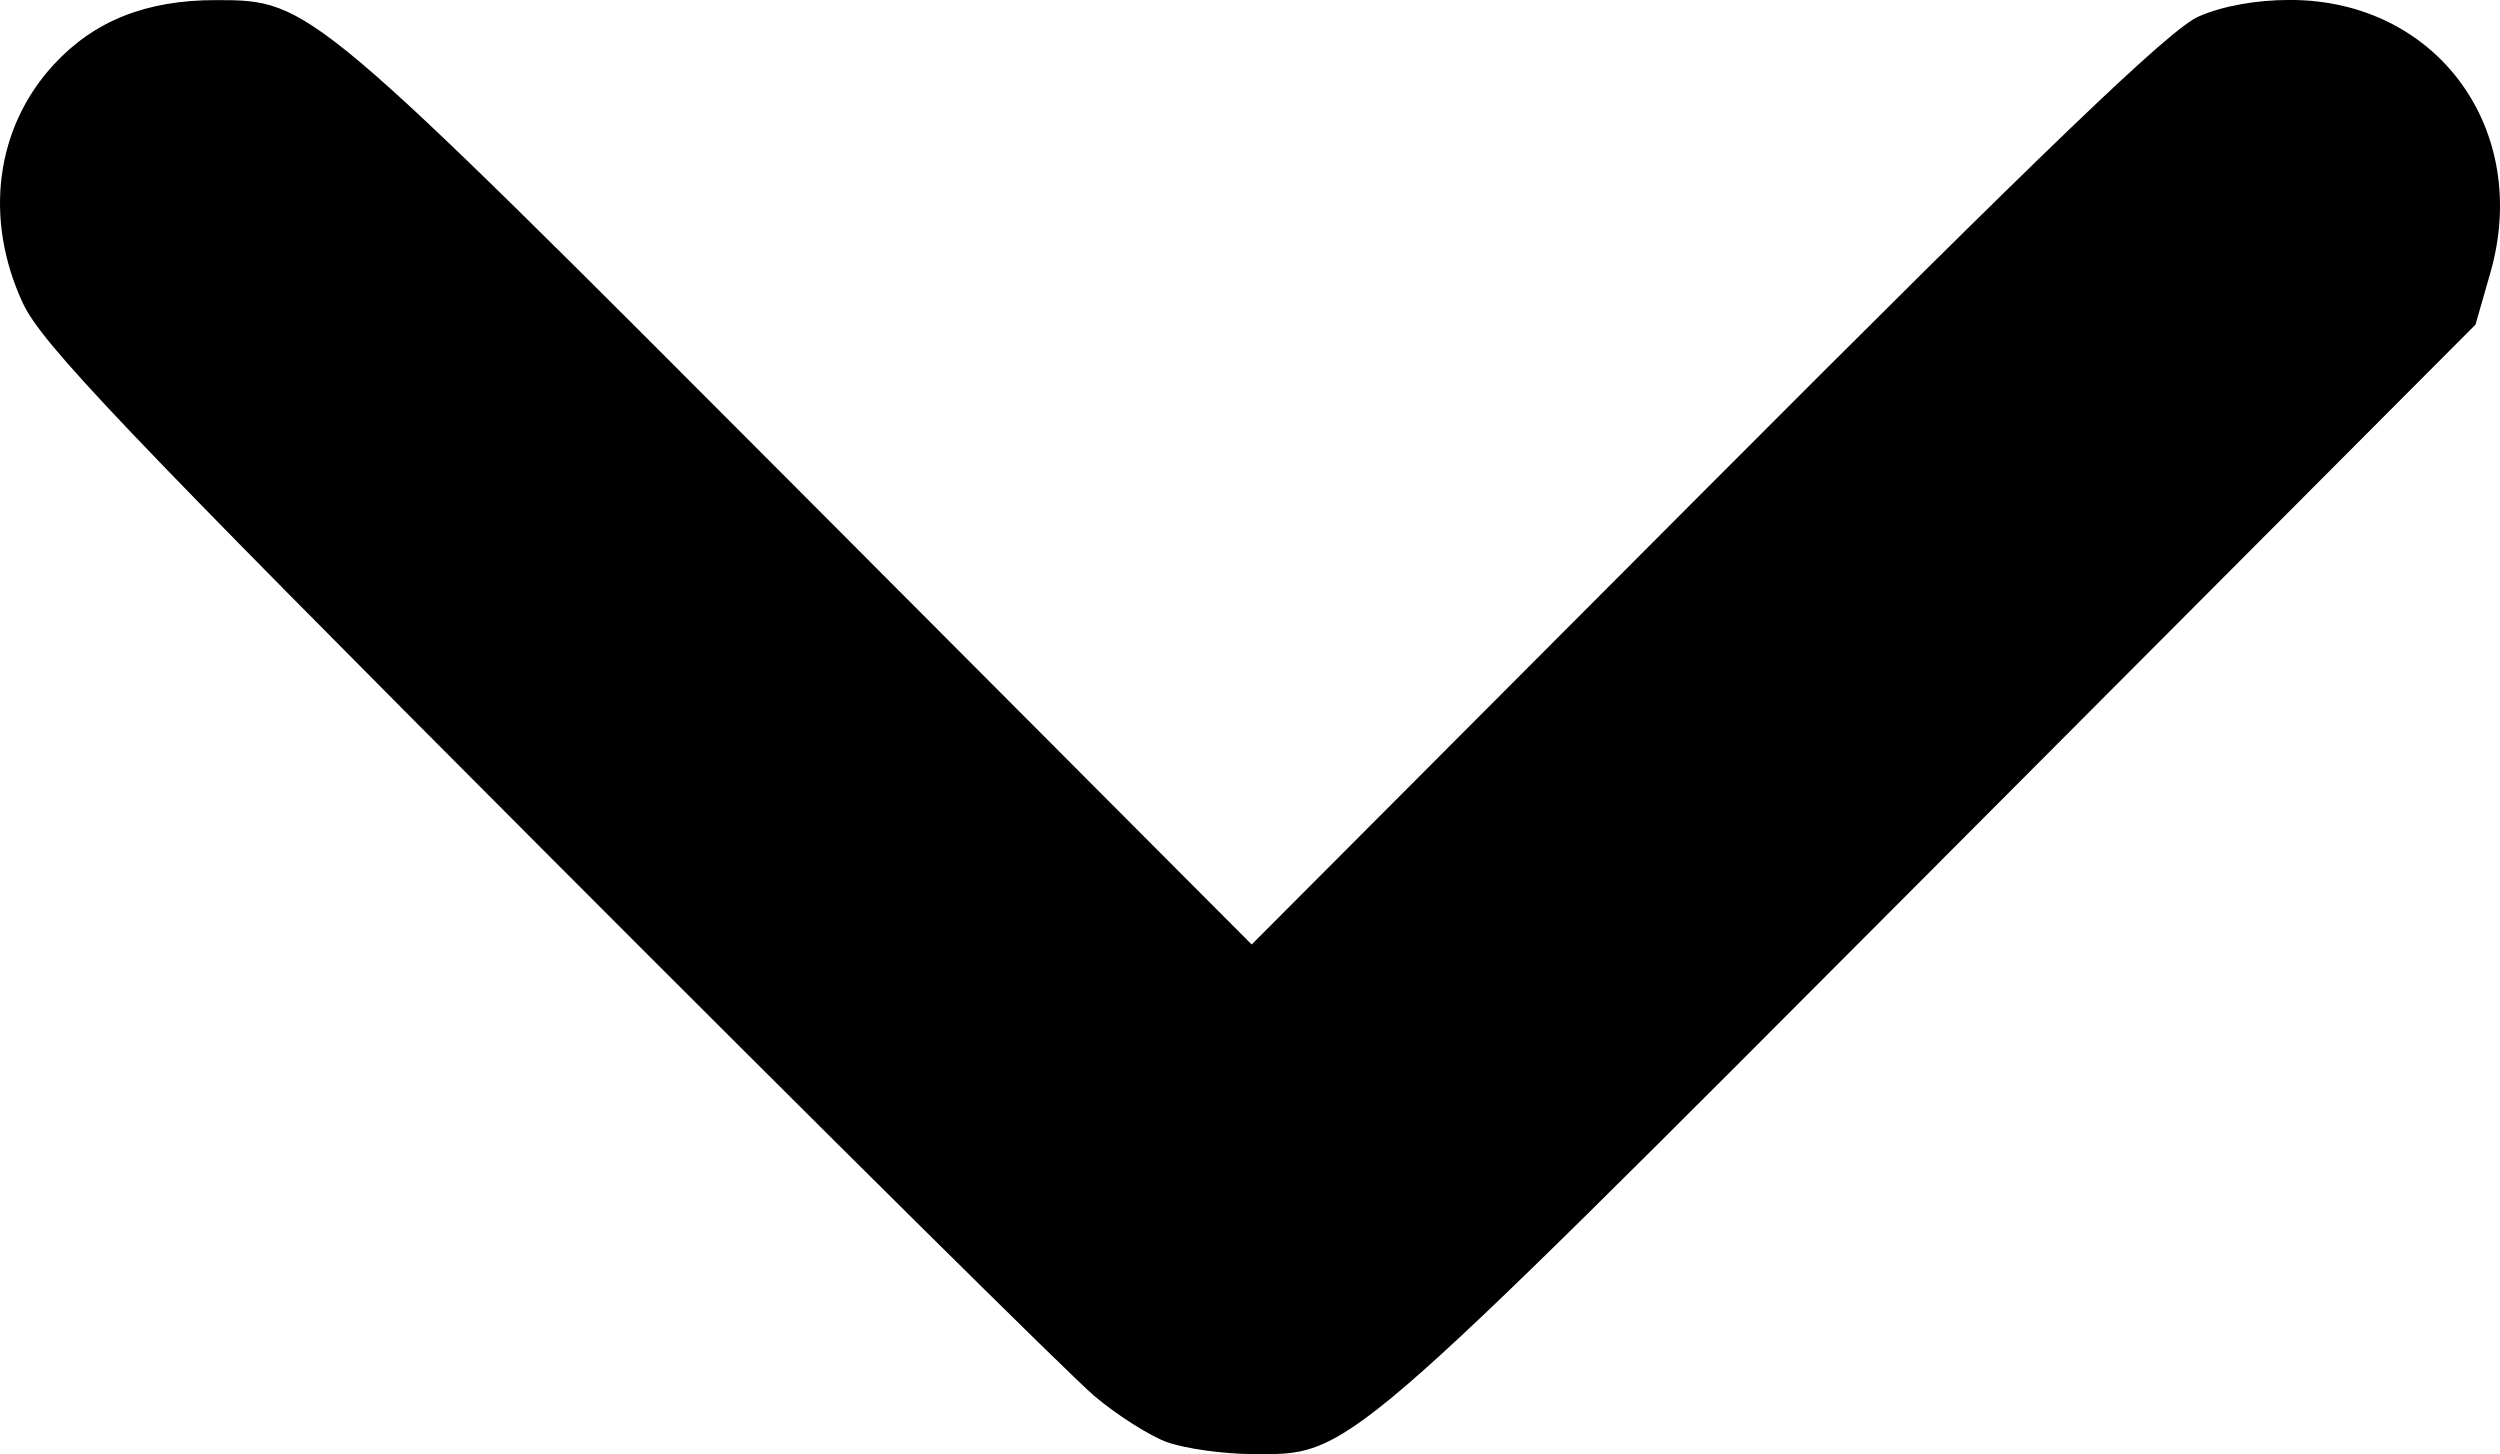 <?xml version="1.0" encoding="UTF-8" standalone="no"?>
<svg
   xmlns:dc="http://purl.org/dc/elements/1.1/"
   xmlns:cc="http://creativecommons.org/ns#"
   xmlns:rdf="http://www.w3.org/1999/02/22-rdf-syntax-ns#"
   xmlns:svg="http://www.w3.org/2000/svg"
   xmlns="http://www.w3.org/2000/svg"
   xmlns:sodipodi="http://sodipodi.sourceforge.net/DTD/sodipodi-0.dtd"
   xmlns:inkscape="http://www.inkscape.org/namespaces/inkscape"
   sodipodi:docname="angle_down.svg"
   inkscape:version="1.0 (4035a4f, 2020-05-01)"
   id="svg8"
   version="1.1"
   viewBox="0 0 50.93 29.626"
   height="29.626mm"
   width="50.93mm">
  <defs
     id="defs2" />
  <sodipodi:namedview
     inkscape:window-maximized="0"
     inkscape:window-y="25"
     inkscape:window-x="0"
     inkscape:window-height="762"
     inkscape:window-width="1434"
     showgrid="false"
     inkscape:document-rotation="0"
     inkscape:current-layer="layer1"
     inkscape:document-units="mm"
     inkscape:cy="76.472979"
     inkscape:cx="53.143094"
     inkscape:zoom="1.7472395"
     inkscape:pageshadow="2"
     inkscape:pageopacity="0.0"
     borderopacity="1.0"
     bordercolor="#666666"
     pagecolor="#ffffff"
     id="base" />
  <g
     transform="translate(-28.287,-45.121)"
     id="layer1"
     inkscape:groupmode="layer"
     inkscape:label="Calque 1">
    <path
       id="path847"
       d="M 52.075,74.506 C 51.716,74.378 51.042,73.95 50.576,73.556 50.11,73.161 45.111,68.209 39.466,62.552 30.76,53.827 29.134,52.118 28.752,51.295 c -0.797,-1.716 -0.557,-3.57 0.628,-4.856 0.826,-0.896 1.889,-1.318 3.315,-1.316 1.907,0.003 1.923,0.017 11.919,10.041 l 9.172,9.198 9.26,-9.283 c 7.01,-7.027 9.447,-9.365 10.029,-9.621 0.487,-0.214 1.17,-0.338 1.865,-0.338 2.988,0 4.919,2.633 4.08,5.561 l -0.302,1.053 -11.055,11.087 c -12.113,12.149 -11.862,11.933 -13.877,11.922 -0.582,-0.003 -1.352,-0.111 -1.711,-0.239 z"
       style="fill:#000000;stroke-width:0.176;stroke:none" />
  </g>
</svg>
